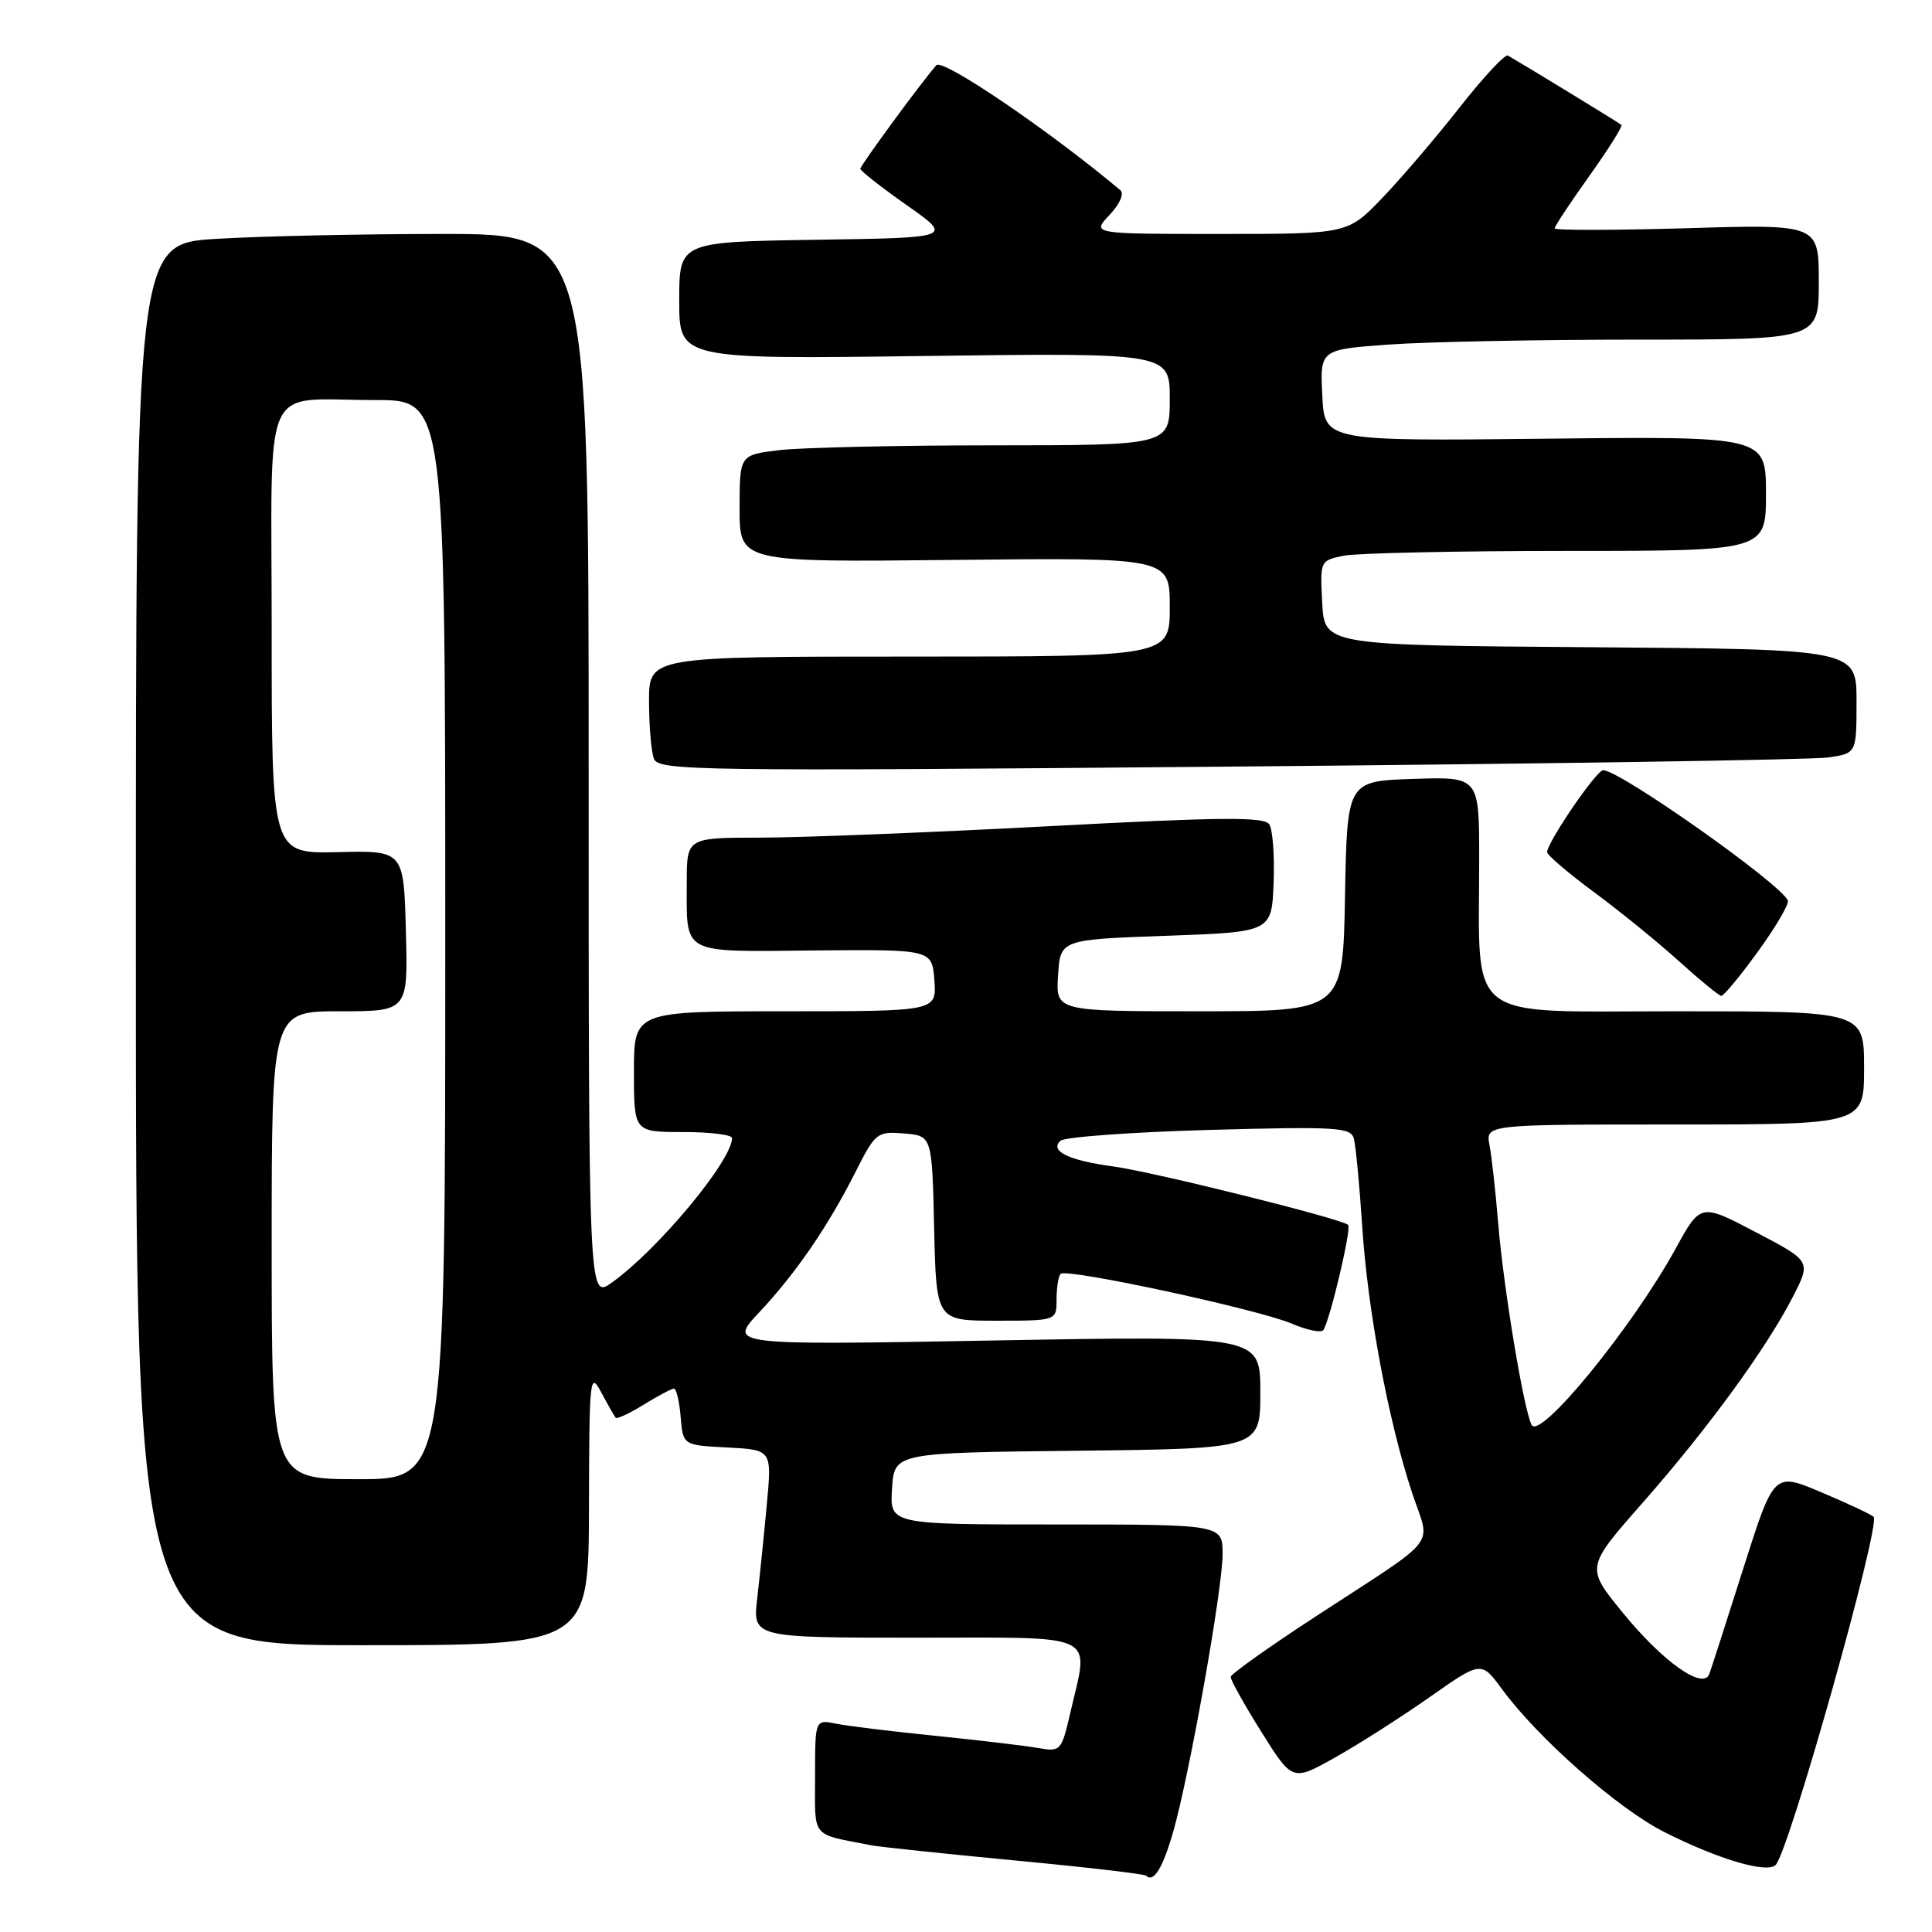 <?xml version="1.0" encoding="UTF-8" standalone="no"?>
<!DOCTYPE svg PUBLIC "-//W3C//DTD SVG 1.1//EN" "http://www.w3.org/Graphics/SVG/1.1/DTD/svg11.dtd" >
<svg xmlns="http://www.w3.org/2000/svg" xmlns:xlink="http://www.w3.org/1999/xlink" version="1.1" viewBox="0 0 256 256">
 <g >
 <path fill="currentColor"
d=" M 155.46 242.70 C 157.62 235.13 162.00 210.52 162.00 205.93 C 162.00 202.00 162.00 202.00 139.95 202.00 C 117.89 202.00 117.89 202.00 118.20 197.25 C 118.50 192.50 118.50 192.50 142.75 192.23 C 167.00 191.96 167.00 191.96 167.00 184.48 C 167.00 176.99 167.00 176.99 131.75 177.62 C 96.50 178.25 96.50 178.25 100.61 173.88 C 105.48 168.69 109.73 162.49 113.41 155.19 C 115.99 150.08 116.23 149.90 119.80 150.19 C 123.50 150.50 123.50 150.50 123.78 162.75 C 124.06 175.00 124.06 175.00 132.03 175.00 C 140.00 175.00 140.00 175.00 140.00 172.17 C 140.00 170.61 140.25 169.09 140.54 168.79 C 141.32 168.01 166.77 173.50 171.20 175.40 C 173.23 176.27 175.10 176.64 175.36 176.23 C 176.28 174.74 179.10 162.77 178.64 162.31 C 177.83 161.50 152.76 155.26 147.45 154.55 C 141.59 153.76 139.05 152.52 140.51 151.16 C 141.05 150.66 149.92 150.01 160.22 149.72 C 177.01 149.26 178.98 149.37 179.39 150.85 C 179.64 151.76 180.14 157.00 180.50 162.50 C 181.23 173.70 183.97 188.31 187.11 197.81 C 189.56 205.21 191.10 203.24 174.32 214.20 C 168.17 218.21 163.11 221.81 163.07 222.19 C 163.03 222.57 164.86 225.85 167.13 229.47 C 171.25 236.05 171.25 236.05 176.88 232.89 C 179.97 231.16 185.60 227.57 189.39 224.91 C 196.27 220.08 196.27 220.08 199.00 223.79 C 203.79 230.33 214.39 239.66 220.54 242.76 C 227.68 246.37 234.13 248.27 235.28 247.12 C 237.06 245.34 249.29 201.85 248.26 200.98 C 247.84 200.62 244.70 199.15 241.27 197.71 C 235.05 195.08 235.05 195.08 231.01 207.79 C 228.79 214.78 226.76 221.09 226.49 221.81 C 225.69 224.01 220.28 220.16 214.94 213.59 C 210.13 207.68 210.13 207.68 217.69 199.09 C 226.34 189.26 234.09 178.62 237.58 171.80 C 239.98 167.11 239.98 167.11 232.65 163.27 C 225.33 159.43 225.33 159.43 222.02 165.47 C 216.31 175.86 204.05 190.87 202.95 188.81 C 201.91 186.86 199.21 170.59 198.51 162.00 C 198.17 157.88 197.66 153.26 197.37 151.75 C 196.84 149.00 196.84 149.00 221.92 149.00 C 247.00 149.00 247.00 149.00 247.00 141.50 C 247.00 134.00 247.00 134.00 222.14 134.00 C 193.72 134.00 196.00 135.76 196.00 113.82 C 196.00 102.92 196.00 102.92 187.25 103.21 C 178.50 103.50 178.50 103.50 178.22 118.75 C 177.95 134.00 177.95 134.00 158.92 134.00 C 139.89 134.00 139.89 134.00 140.20 129.25 C 140.50 124.50 140.50 124.50 154.50 124.00 C 168.50 123.50 168.50 123.50 168.76 117.00 C 168.90 113.42 168.64 109.93 168.19 109.23 C 167.52 108.21 161.83 108.26 138.93 109.48 C 123.29 110.31 106.11 110.99 100.75 110.99 C 91.00 111.00 91.00 111.00 91.00 116.92 C 91.00 126.62 90.04 126.11 107.87 125.94 C 123.50 125.80 123.50 125.80 123.81 129.90 C 124.11 134.00 124.11 134.00 104.06 134.00 C 84.00 134.00 84.00 134.00 84.00 142.00 C 84.00 150.00 84.00 150.00 90.50 150.00 C 94.08 150.00 97.00 150.36 97.00 150.80 C 97.00 153.79 87.15 165.62 81.06 169.96 C 78.00 172.14 78.00 172.14 78.00 101.57 C 78.00 31.00 78.00 31.00 58.66 31.00 C 48.02 31.00 34.52 31.29 28.66 31.65 C 18.00 32.30 18.00 32.30 18.00 125.15 C 18.00 218.00 18.00 218.00 48.00 218.00 C 78.00 218.00 78.00 218.00 78.04 199.75 C 78.08 182.46 78.16 181.66 79.67 184.50 C 80.55 186.15 81.41 187.66 81.58 187.86 C 81.75 188.06 83.43 187.28 85.32 186.11 C 87.20 184.95 88.99 184.00 89.31 184.00 C 89.62 184.00 90.02 185.69 90.19 187.75 C 90.50 191.50 90.50 191.50 96.39 191.80 C 102.28 192.11 102.28 192.11 101.61 199.30 C 101.25 203.26 100.67 208.86 100.34 211.75 C 99.72 217.00 99.72 217.00 121.36 217.00 C 146.00 217.00 144.31 216.17 141.81 227.00 C 140.65 232.01 140.54 232.14 137.56 231.62 C 135.88 231.32 129.78 230.60 124.00 230.01 C 118.22 229.43 112.26 228.70 110.75 228.39 C 108.00 227.84 108.00 227.84 108.00 235.40 C 108.00 243.73 107.33 242.92 115.50 244.52 C 116.60 244.73 125.14 245.63 134.48 246.52 C 143.82 247.40 151.64 248.31 151.87 248.54 C 152.85 249.52 154.08 247.53 155.46 242.70 Z  M 232.94 126.08 C 235.30 122.83 237.08 119.79 236.90 119.33 C 236.03 117.14 214.46 101.93 212.41 102.06 C 211.49 102.12 205.00 111.63 205.00 112.92 C 205.00 113.30 207.81 115.70 211.25 118.24 C 214.69 120.78 219.75 124.90 222.50 127.39 C 225.25 129.88 227.76 131.93 228.08 131.96 C 228.39 131.98 230.58 129.34 232.94 126.08 Z  M 242.25 100.37 C 246.00 99.82 246.00 99.82 246.00 92.92 C 246.00 86.03 246.00 86.03 210.75 85.76 C 175.50 85.50 175.50 85.50 175.20 79.88 C 174.91 74.29 174.92 74.27 178.08 73.63 C 179.82 73.29 193.12 73.00 207.62 73.00 C 234.00 73.00 234.00 73.00 234.00 65.41 C 234.00 57.81 234.00 57.81 204.75 58.13 C 175.50 58.45 175.50 58.45 175.21 52.38 C 174.91 46.31 174.91 46.31 184.11 45.65 C 189.17 45.29 204.04 45.00 217.15 45.00 C 241.00 45.00 241.00 45.00 241.00 37.36 C 241.00 29.71 241.00 29.71 223.50 30.24 C 213.88 30.52 206.00 30.53 206.00 30.26 C 206.00 29.98 208.07 26.85 210.60 23.31 C 213.13 19.76 215.04 16.72 214.85 16.55 C 214.57 16.30 202.76 9.08 199.81 7.36 C 199.43 7.14 196.55 10.23 193.41 14.23 C 190.27 18.23 185.65 23.64 183.14 26.25 C 178.58 31.00 178.58 31.00 161.61 31.00 C 144.65 31.00 144.65 31.00 147.01 28.49 C 148.39 27.02 148.99 25.65 148.44 25.19 C 139.06 17.32 124.90 7.69 124.07 8.64 C 121.99 11.03 114.00 21.92 114.00 22.36 C 114.00 22.64 116.77 24.81 120.15 27.19 C 126.30 31.50 126.30 31.50 108.15 31.77 C 90.00 32.05 90.00 32.05 90.00 39.82 C 90.00 47.60 90.00 47.60 122.50 47.17 C 155.00 46.75 155.00 46.75 155.00 52.87 C 155.00 59.00 155.00 59.00 131.75 59.01 C 118.96 59.01 106.14 59.30 103.25 59.65 C 98.00 60.28 98.00 60.28 98.00 67.39 C 98.00 74.50 98.00 74.50 126.50 74.19 C 155.00 73.89 155.00 73.89 155.00 80.44 C 155.00 87.00 155.00 87.00 120.50 87.00 C 86.00 87.00 86.00 87.00 86.00 92.92 C 86.00 96.17 86.29 99.60 86.65 100.54 C 87.27 102.13 92.24 102.20 162.90 101.58 C 204.48 101.22 240.19 100.67 242.25 100.37 Z  M 36.00 165.00 C 36.00 134.00 36.00 134.00 45.03 134.00 C 54.07 134.00 54.07 134.00 53.78 123.35 C 53.50 112.70 53.50 112.70 44.75 112.91 C 36.00 113.12 36.00 113.12 36.00 83.68 C 36.00 49.47 34.40 53.04 49.75 53.01 C 59.00 53.00 59.00 53.00 59.00 124.50 C 59.00 196.00 59.00 196.00 47.50 196.00 C 36.00 196.00 36.00 196.00 36.00 165.00 Z "/>
</g>
</svg>